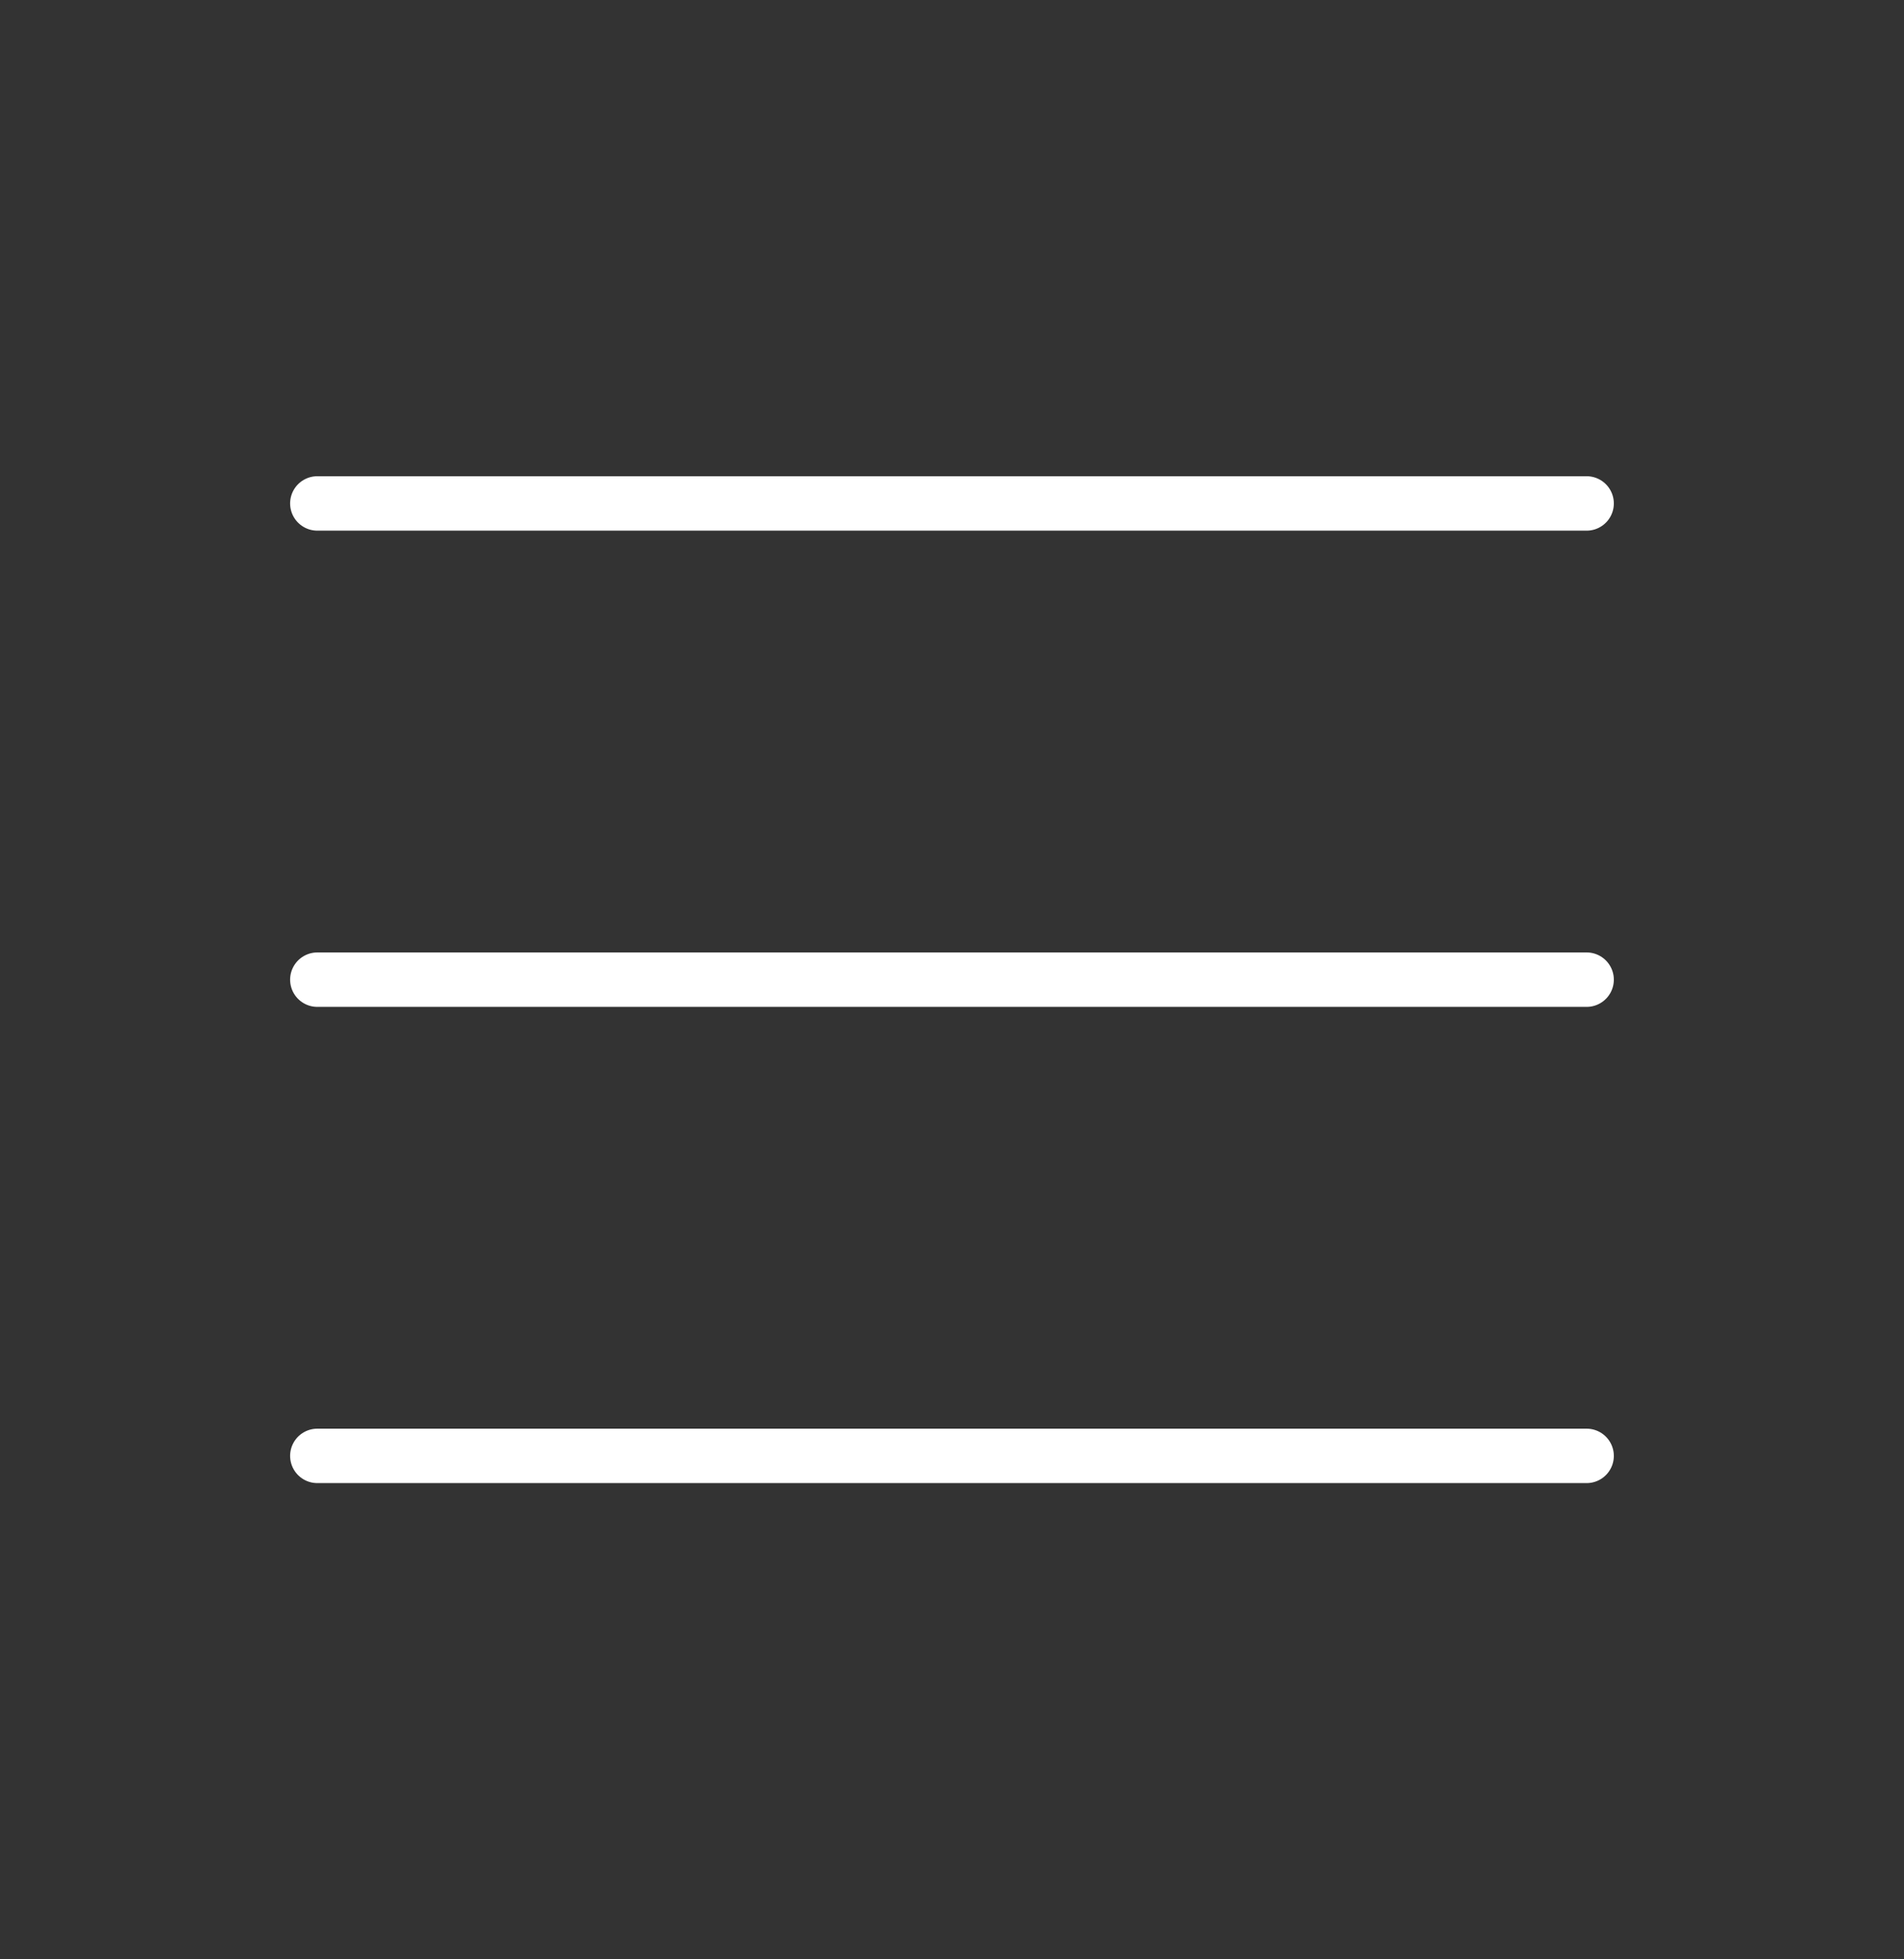 <svg width="100%" height="100%" viewBox="0 0 35 36" fill="none" xmlns="http://www.w3.org/2000/svg">
<rect x="0" y="0" width="35" height="36" fill="#333333" stroke="none"/>
<path d="M5.833 9.25H29.166M5.833 18H29.166M5.833 26.75H29.166" stroke="white" stroke-linecap="round" stroke-linejoin="round"/>
</svg>
